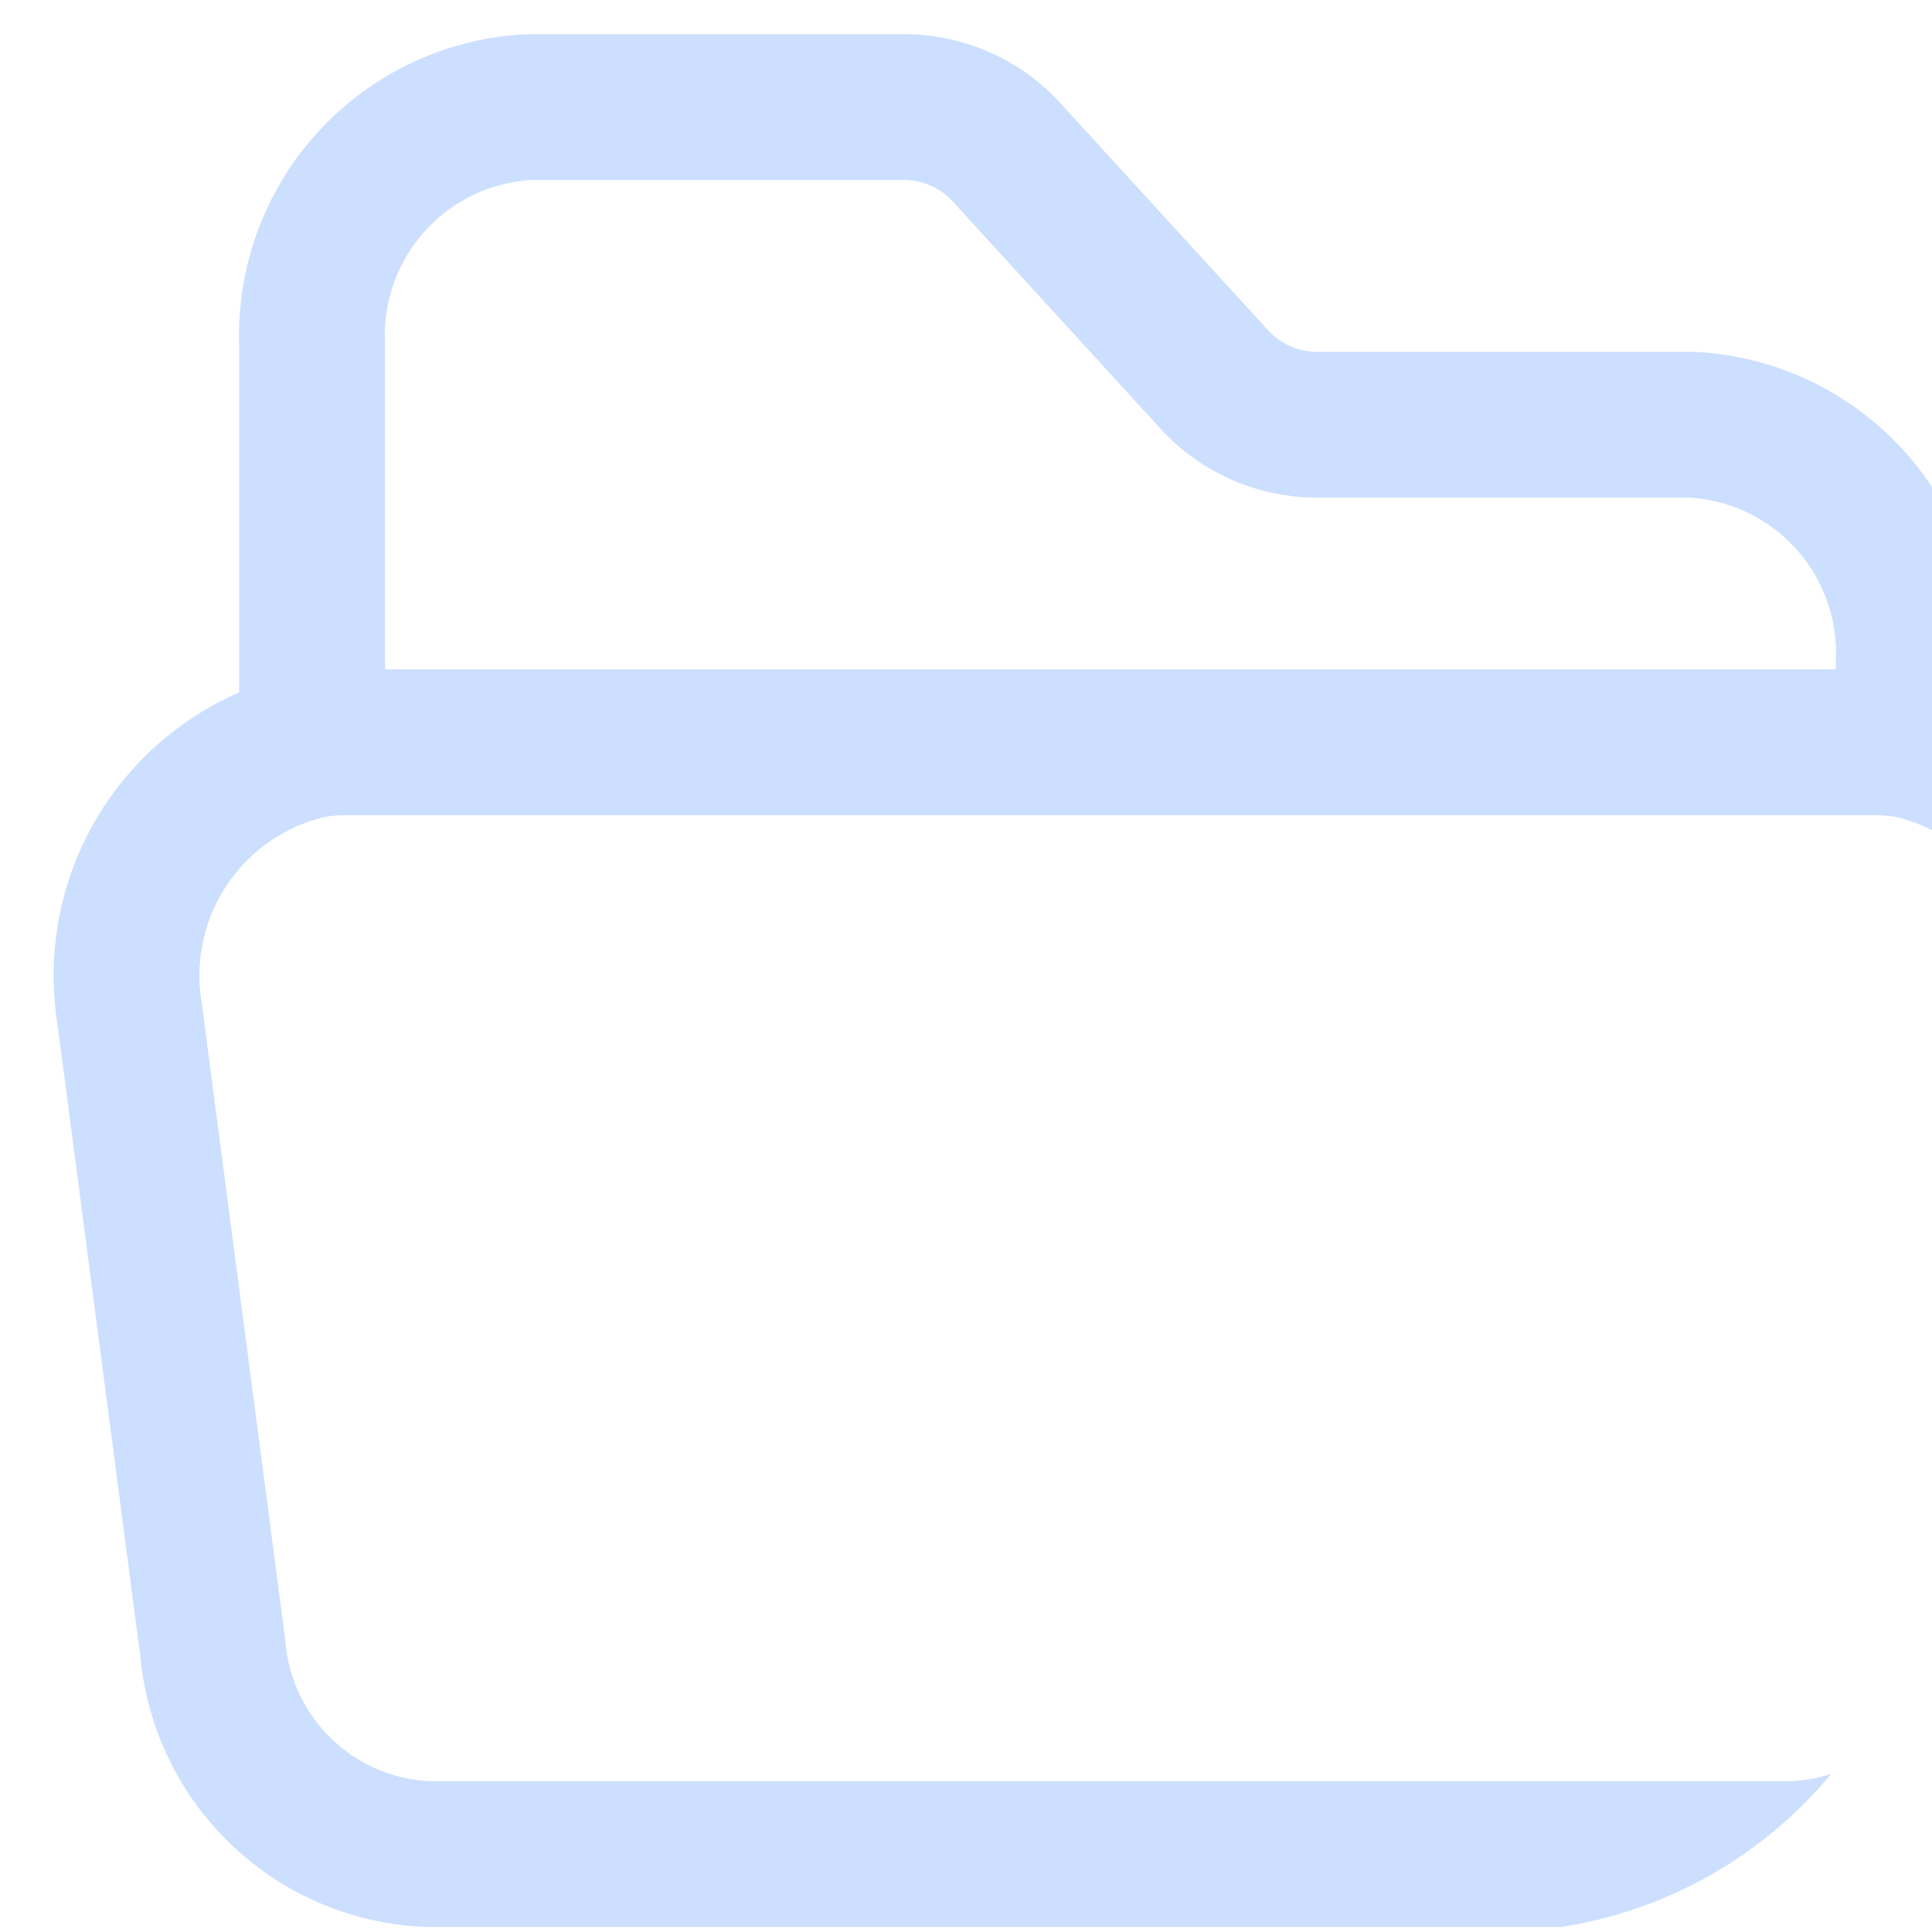 <svg xmlns="http://www.w3.org/2000/svg" xmlns:xlink="http://www.w3.org/1999/xlink" width="53" height="53" viewBox="0 0 53 53">
  <defs>
    <clipPath id="clip-path">
      <rect id="Rectangle_6245" data-name="Rectangle 6245" width="53" height="53" rx="12" transform="translate(1186.5 130.5)" fill="#fff"/>
    </clipPath>
  </defs>
  <g id="Mask_Group_31" data-name="Mask Group 31" transform="translate(-1186.5 -130.5)" clip-path="url(#clip-path)">
    <path id="Path_16788" data-name="Path 16788" d="M6.9,21.253a5.572,5.572,0,0,1,.913-.076h41.97a5.571,5.571,0,0,1,.913.076m-43.8,0a6.474,6.474,0,0,0-5,7.383L4.18,46.064a6.175,6.175,0,0,0,5.911,5.612H47.514a6.174,6.174,0,0,0,5.911-5.61L55.7,28.637a6.474,6.474,0,0,0-5-7.383m-43.8,0V10.285a6.273,6.273,0,0,1,5.97-6.535h10.3a3.816,3.816,0,0,1,2.814,1.278l5.632,6.158a3.816,3.816,0,0,0,2.814,1.278h10.3A6.273,6.273,0,0,1,50.7,19v2.254" transform="translate(1188.162 129.687)" fill="none" stroke="#0560fd" stroke-linecap="round" stroke-linejoin="round" stroke-width="4" opacity="0.2"/>
  </g>
</svg>
